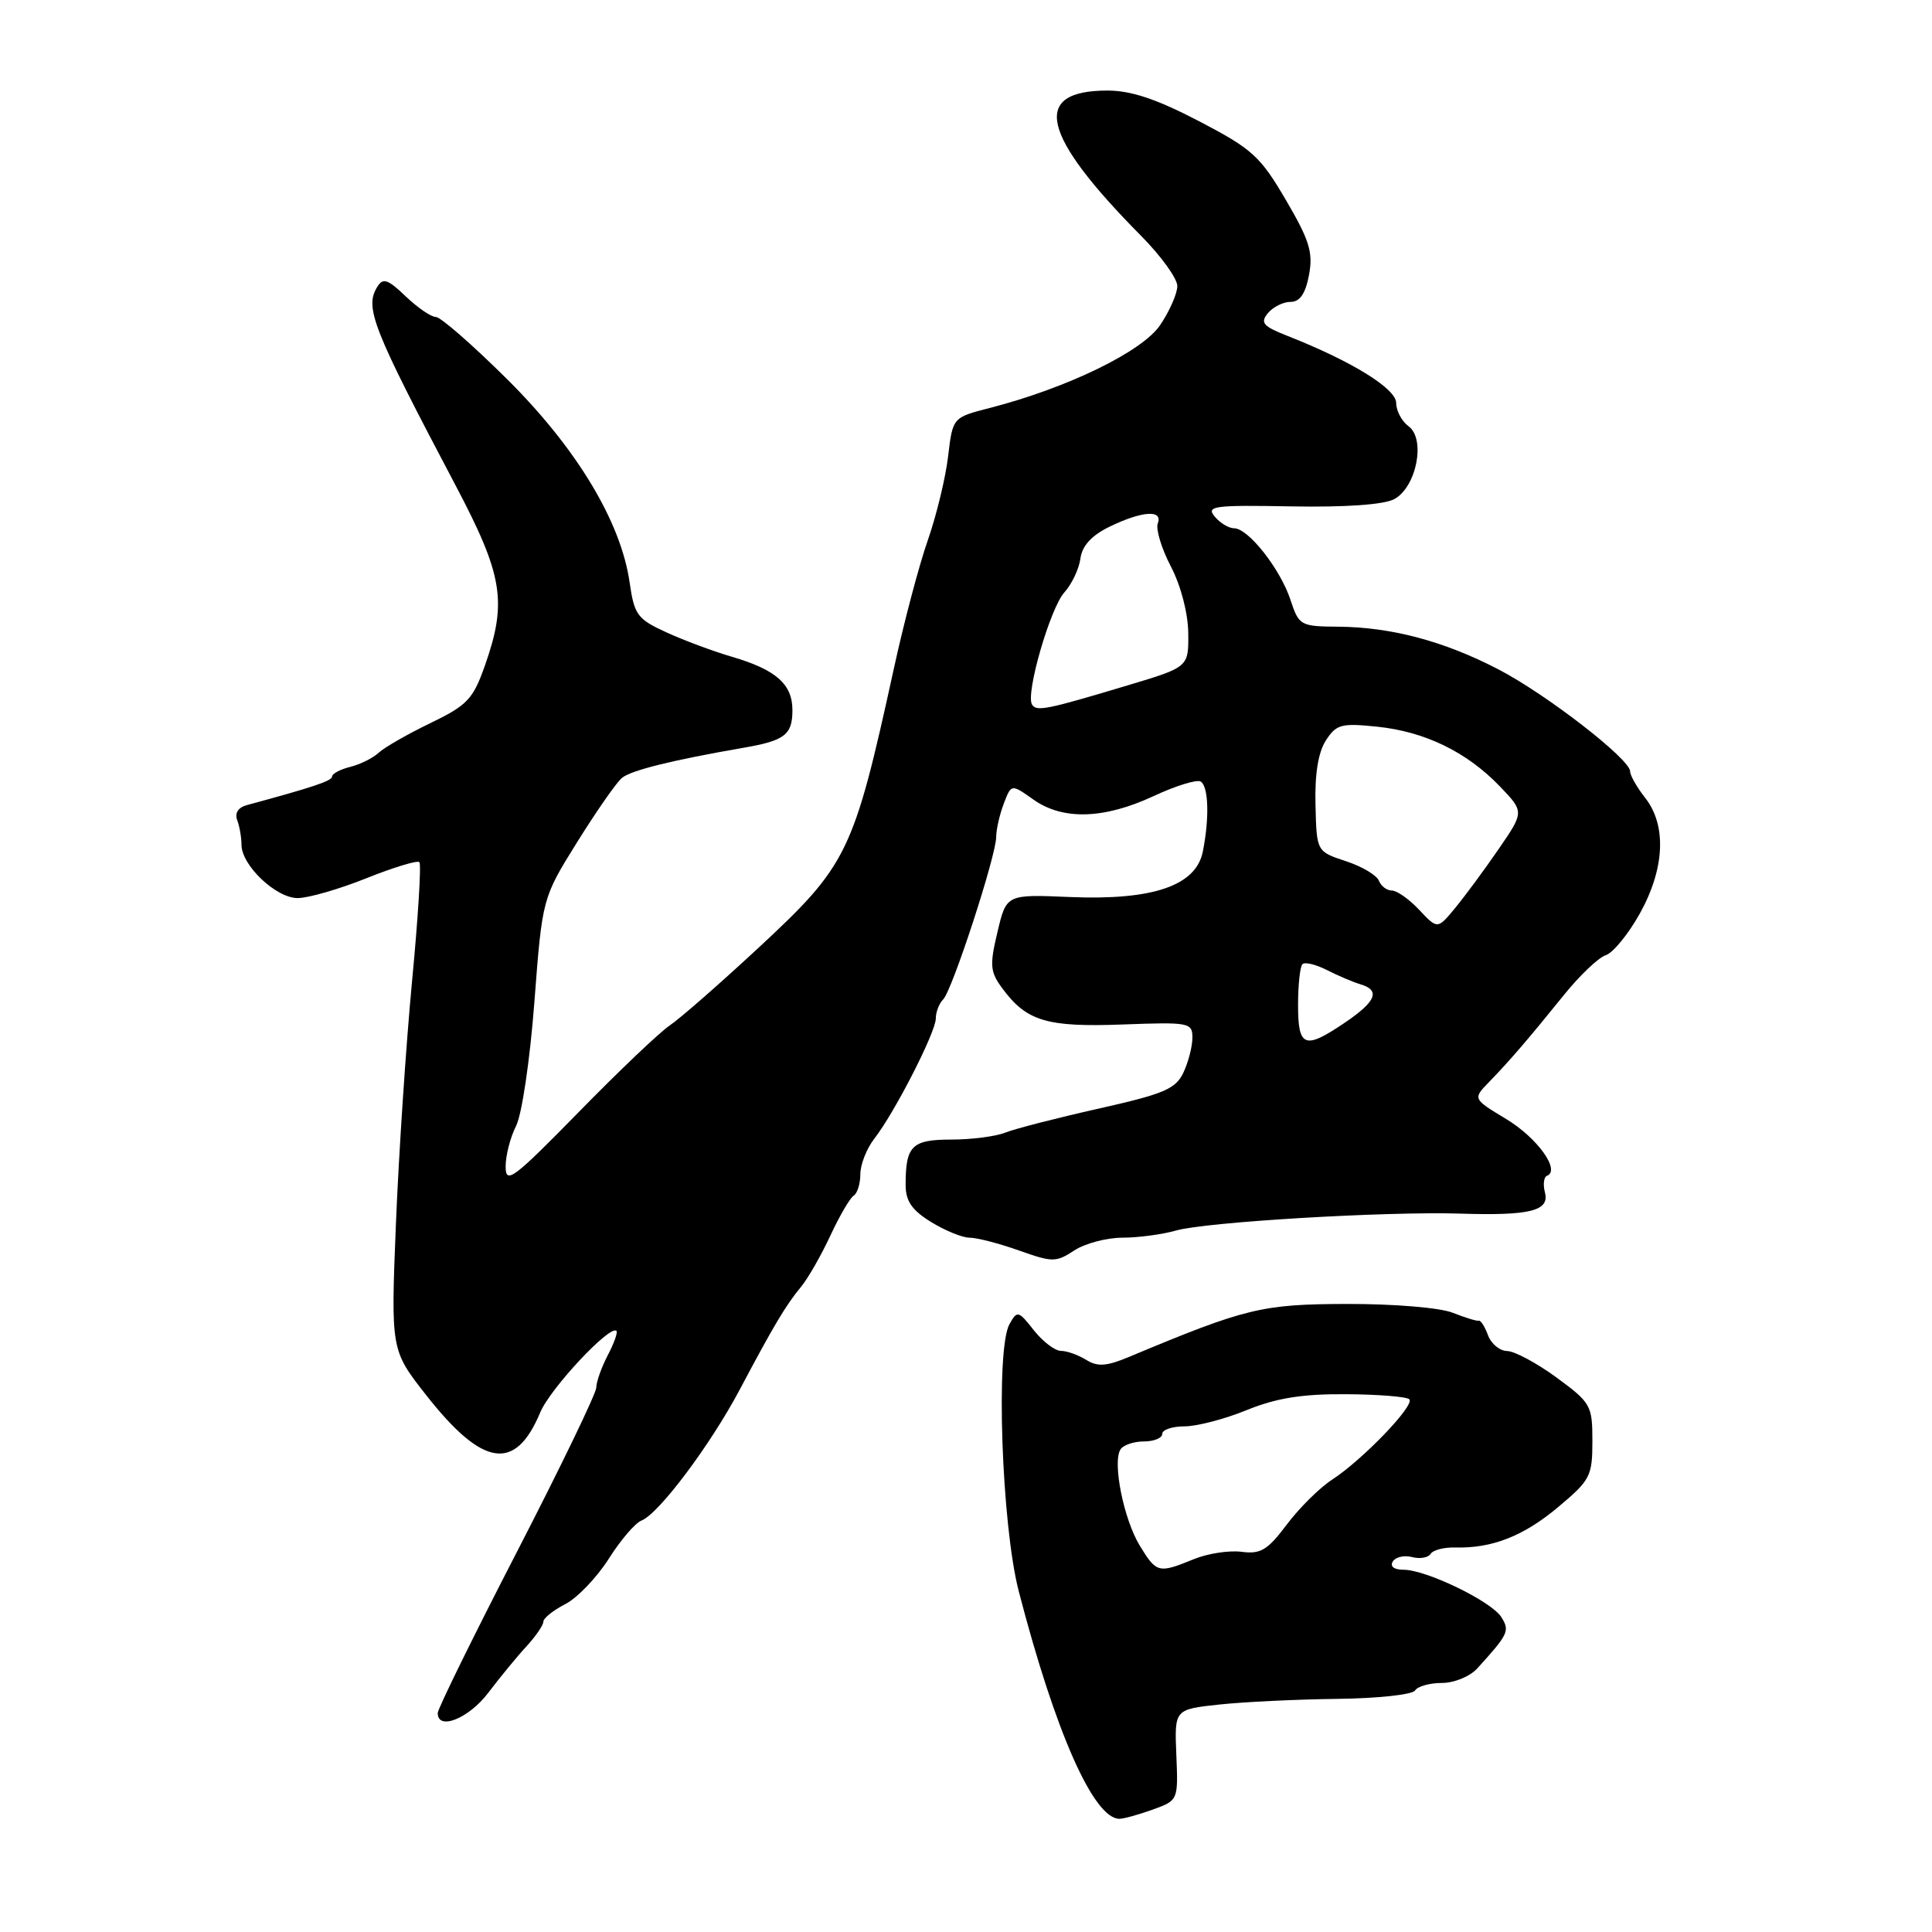 <?xml version="1.0" encoding="UTF-8" standalone="no"?>
<!DOCTYPE svg PUBLIC "-//W3C//DTD SVG 1.1//EN" "http://www.w3.org/Graphics/SVG/1.1/DTD/svg11.dtd" >
<svg xmlns="http://www.w3.org/2000/svg" xmlns:xlink="http://www.w3.org/1999/xlink" version="1.1" viewBox="0 0 256 256">
 <g >
 <path fill="currentColor"
d=" M 152.74 239.78 C 156.12 238.56 156.12 238.55 155.87 232.53 C 155.62 226.50 155.62 226.50 161.56 225.86 C 164.83 225.51 171.86 225.17 177.19 225.11 C 182.52 225.05 187.16 224.55 187.50 224.00 C 187.84 223.45 189.44 223.00 191.06 223.00 C 192.69 223.00 194.78 222.14 195.75 221.07 C 199.89 216.51 200.08 216.10 198.93 214.27 C 197.61 212.18 188.98 208.00 185.98 208.00 C 184.72 208.00 184.15 207.56 184.55 206.91 C 184.92 206.31 186.07 206.05 187.11 206.32 C 188.15 206.59 189.25 206.40 189.56 205.90 C 189.88 205.39 191.34 205.01 192.82 205.05 C 197.70 205.18 201.87 203.55 206.46 199.70 C 210.72 196.13 211.00 195.60 211.00 190.96 C 211.00 186.22 210.81 185.88 206.25 182.53 C 203.64 180.62 200.70 179.04 199.72 179.02 C 198.74 179.01 197.59 178.07 197.17 176.93 C 196.75 175.79 196.20 174.92 195.95 175.00 C 195.70 175.08 194.15 174.60 192.50 173.95 C 190.80 173.27 184.74 172.77 178.50 172.78 C 167.20 172.81 165.11 173.31 149.67 179.77 C 146.62 181.05 145.44 181.13 143.93 180.19 C 142.88 179.54 141.38 179.00 140.59 179.00 C 139.79 179.00 138.18 177.77 136.99 176.27 C 134.94 173.66 134.79 173.62 133.76 175.46 C 131.91 178.76 132.72 202.10 134.99 210.85 C 139.82 229.48 144.91 241.00 148.33 241.00 C 148.90 241.00 150.88 240.45 152.74 239.78 Z  M 64.70 224.30 C 66.24 222.27 68.51 219.50 69.75 218.16 C 70.99 216.81 72.00 215.34 72.00 214.88 C 72.00 214.42 73.31 213.37 74.91 212.55 C 76.51 211.72 79.09 209.02 80.66 206.55 C 82.22 204.08 84.17 201.80 85.00 201.48 C 87.29 200.59 94.09 191.53 98.02 184.13 C 102.55 175.59 104.12 172.95 106.15 170.50 C 107.06 169.40 108.80 166.36 110.02 163.74 C 111.24 161.12 112.63 158.73 113.12 158.43 C 113.60 158.13 114.00 156.84 114.00 155.58 C 114.00 154.31 114.83 152.20 115.85 150.88 C 118.55 147.42 124.00 136.76 124.00 134.95 C 124.00 134.10 124.44 132.96 124.98 132.42 C 126.18 131.22 132.00 113.37 132.00 110.90 C 132.00 109.93 132.45 107.95 133.00 106.50 C 134.00 103.87 134.00 103.87 136.91 105.93 C 140.80 108.71 146.27 108.55 152.85 105.49 C 155.79 104.12 158.60 103.25 159.10 103.56 C 160.14 104.21 160.27 108.39 159.38 112.84 C 158.48 117.37 152.75 119.32 141.76 118.86 C 133.35 118.50 133.35 118.50 132.17 123.50 C 131.11 127.94 131.19 128.77 132.84 131.00 C 136.04 135.32 138.72 136.12 148.75 135.75 C 157.58 135.42 158.00 135.50 158.00 137.50 C 158.00 138.66 157.46 140.74 156.81 142.12 C 155.78 144.30 154.24 144.95 145.56 146.90 C 140.03 148.14 134.47 149.57 133.20 150.08 C 131.94 150.58 128.73 151.00 126.06 151.00 C 120.82 151.00 120.00 151.82 120.00 157.00 C 120.00 159.14 120.82 160.35 123.37 161.92 C 125.22 163.06 127.52 164.00 128.48 164.00 C 129.45 164.00 132.38 164.76 135.00 165.69 C 139.47 167.28 139.92 167.28 142.35 165.69 C 143.77 164.76 146.64 164.00 148.72 164.00 C 150.81 164.00 154.01 163.57 155.84 163.05 C 159.78 161.92 183.58 160.50 193.50 160.81 C 202.77 161.10 205.35 160.45 204.71 158.00 C 204.44 156.95 204.56 155.96 204.98 155.80 C 206.81 155.09 203.71 150.78 199.60 148.29 C 195.14 145.60 195.14 145.60 197.32 143.36 C 200.06 140.54 202.49 137.71 207.27 131.79 C 209.34 129.23 211.81 126.88 212.77 126.57 C 213.72 126.27 215.74 123.81 217.25 121.11 C 220.59 115.15 220.87 109.38 218.00 105.73 C 216.90 104.33 216.00 102.75 216.00 102.21 C 216.00 100.59 204.86 91.96 198.50 88.67 C 191.33 84.95 184.36 83.10 177.33 83.04 C 172.31 83.00 172.12 82.90 170.99 79.47 C 169.64 75.38 165.40 70.00 163.53 70.00 C 162.82 70.00 161.66 69.30 160.95 68.44 C 159.79 67.05 160.85 66.91 171.11 67.10 C 178.31 67.23 183.37 66.87 184.74 66.14 C 187.69 64.56 188.95 58.17 186.64 56.48 C 185.74 55.82 185.00 54.43 185.00 53.39 C 184.99 51.49 179.11 47.86 170.63 44.52 C 167.36 43.24 166.95 42.77 168.00 41.50 C 168.68 40.67 170.04 40.00 171.01 40.00 C 172.24 40.00 172.98 38.92 173.45 36.44 C 174.01 33.44 173.52 31.85 170.38 26.49 C 166.99 20.70 165.94 19.74 158.88 16.06 C 153.26 13.13 149.89 12.00 146.75 12.00 C 136.56 12.00 137.92 17.85 151.25 31.30 C 153.86 33.94 156.00 36.91 156.00 37.90 C 156.00 38.89 154.98 41.22 153.73 43.07 C 151.36 46.59 141.39 51.43 131.10 54.07 C 126.24 55.32 126.24 55.32 125.63 60.46 C 125.30 63.29 124.09 68.28 122.95 71.55 C 121.80 74.82 119.78 82.45 118.46 88.50 C 113.06 113.17 112.36 114.59 100.33 125.75 C 95.28 130.43 90.07 134.99 88.74 135.88 C 87.41 136.77 81.98 141.94 76.67 147.37 C 67.98 156.24 67.00 156.98 67.00 154.57 C 67.00 153.10 67.62 150.69 68.38 149.20 C 69.15 147.70 70.23 140.40 70.81 132.75 C 71.86 119.00 71.86 119.00 76.48 111.58 C 79.03 107.49 81.69 103.67 82.41 103.08 C 83.62 102.07 89.08 100.72 98.54 99.08 C 103.99 98.14 105.00 97.36 105.00 94.10 C 105.00 90.66 102.84 88.75 97.00 87.03 C 94.53 86.31 90.61 84.85 88.30 83.79 C 84.45 82.03 84.05 81.48 83.43 77.19 C 82.29 69.15 76.40 59.38 67.20 50.25 C 62.63 45.71 58.38 42.00 57.75 42.00 C 57.12 42.00 55.33 40.77 53.76 39.27 C 51.38 36.99 50.75 36.78 49.99 38.01 C 48.29 40.76 49.34 43.42 60.33 64.25 C 66.66 76.24 67.23 79.74 64.25 88.20 C 62.68 92.65 61.93 93.45 57.00 95.83 C 53.98 97.29 50.91 99.05 50.18 99.74 C 49.45 100.43 47.77 101.27 46.43 101.61 C 45.09 101.94 44.00 102.52 44.00 102.89 C 44.00 103.47 41.51 104.30 32.68 106.69 C 31.56 106.99 31.08 107.76 31.43 108.67 C 31.74 109.49 32.00 110.96 32.00 111.94 C 32.00 114.66 36.57 119.00 39.44 119.00 C 40.84 119.00 44.93 117.82 48.53 116.38 C 52.14 114.93 55.31 113.97 55.57 114.24 C 55.84 114.51 55.40 121.65 54.59 130.11 C 53.79 138.58 52.83 153.02 52.46 162.20 C 51.79 178.90 51.79 178.90 56.47 184.86 C 63.97 194.41 68.28 195.06 71.58 187.16 C 72.90 183.98 80.84 175.50 81.68 176.35 C 81.88 176.54 81.36 178.01 80.52 179.60 C 79.69 181.20 79.01 183.12 79.01 183.87 C 79.00 184.63 74.28 194.41 68.50 205.62 C 62.72 216.82 58.00 226.44 58.00 226.99 C 58.00 229.36 62.12 227.71 64.70 224.30 Z  M 151.01 204.78 C 148.90 201.30 147.39 193.80 148.46 192.07 C 148.82 191.48 150.22 191.00 151.56 191.00 C 152.90 191.00 154.00 190.55 154.00 190.00 C 154.00 189.45 155.33 189.00 156.96 189.00 C 158.59 189.00 162.31 188.03 165.21 186.84 C 169.13 185.25 172.53 184.70 178.31 184.74 C 182.60 184.76 186.40 185.07 186.74 185.41 C 187.52 186.19 180.55 193.44 176.50 196.07 C 174.85 197.14 172.15 199.82 170.50 202.02 C 167.96 205.40 167.04 205.96 164.50 205.62 C 162.85 205.41 159.98 205.85 158.13 206.62 C 153.51 208.51 153.24 208.44 151.01 204.78 Z  M 172.00 133.17 C 172.00 130.51 172.26 128.07 172.58 127.76 C 172.89 127.44 174.36 127.79 175.83 128.54 C 177.30 129.29 179.29 130.13 180.25 130.42 C 182.94 131.21 182.36 132.68 178.27 135.46 C 172.87 139.13 172.00 138.81 172.00 133.17 Z  M 188.06 120.57 C 186.74 119.16 185.10 118.00 184.43 118.00 C 183.76 118.00 182.99 117.41 182.71 116.70 C 182.44 115.98 180.47 114.81 178.34 114.11 C 174.46 112.83 174.46 112.83 174.31 106.67 C 174.20 102.59 174.67 99.69 175.68 98.12 C 177.07 95.97 177.73 95.80 182.48 96.29 C 188.81 96.94 194.36 99.64 198.74 104.20 C 201.97 107.57 201.97 107.57 198.56 112.53 C 196.68 115.27 194.09 118.77 192.81 120.32 C 190.48 123.14 190.48 123.14 188.06 120.57 Z  M 136.74 93.34 C 135.89 91.88 139.15 80.59 141.03 78.50 C 142.02 77.40 142.98 75.38 143.16 74.01 C 143.39 72.32 144.63 70.96 147.00 69.80 C 151.32 67.70 154.13 67.50 153.41 69.36 C 153.13 70.11 153.90 72.67 155.14 75.05 C 156.47 77.59 157.42 81.24 157.45 83.88 C 157.50 88.39 157.50 88.39 149.50 90.79 C 138.62 94.06 137.31 94.32 136.74 93.34 Z "/>
</g>
</svg>